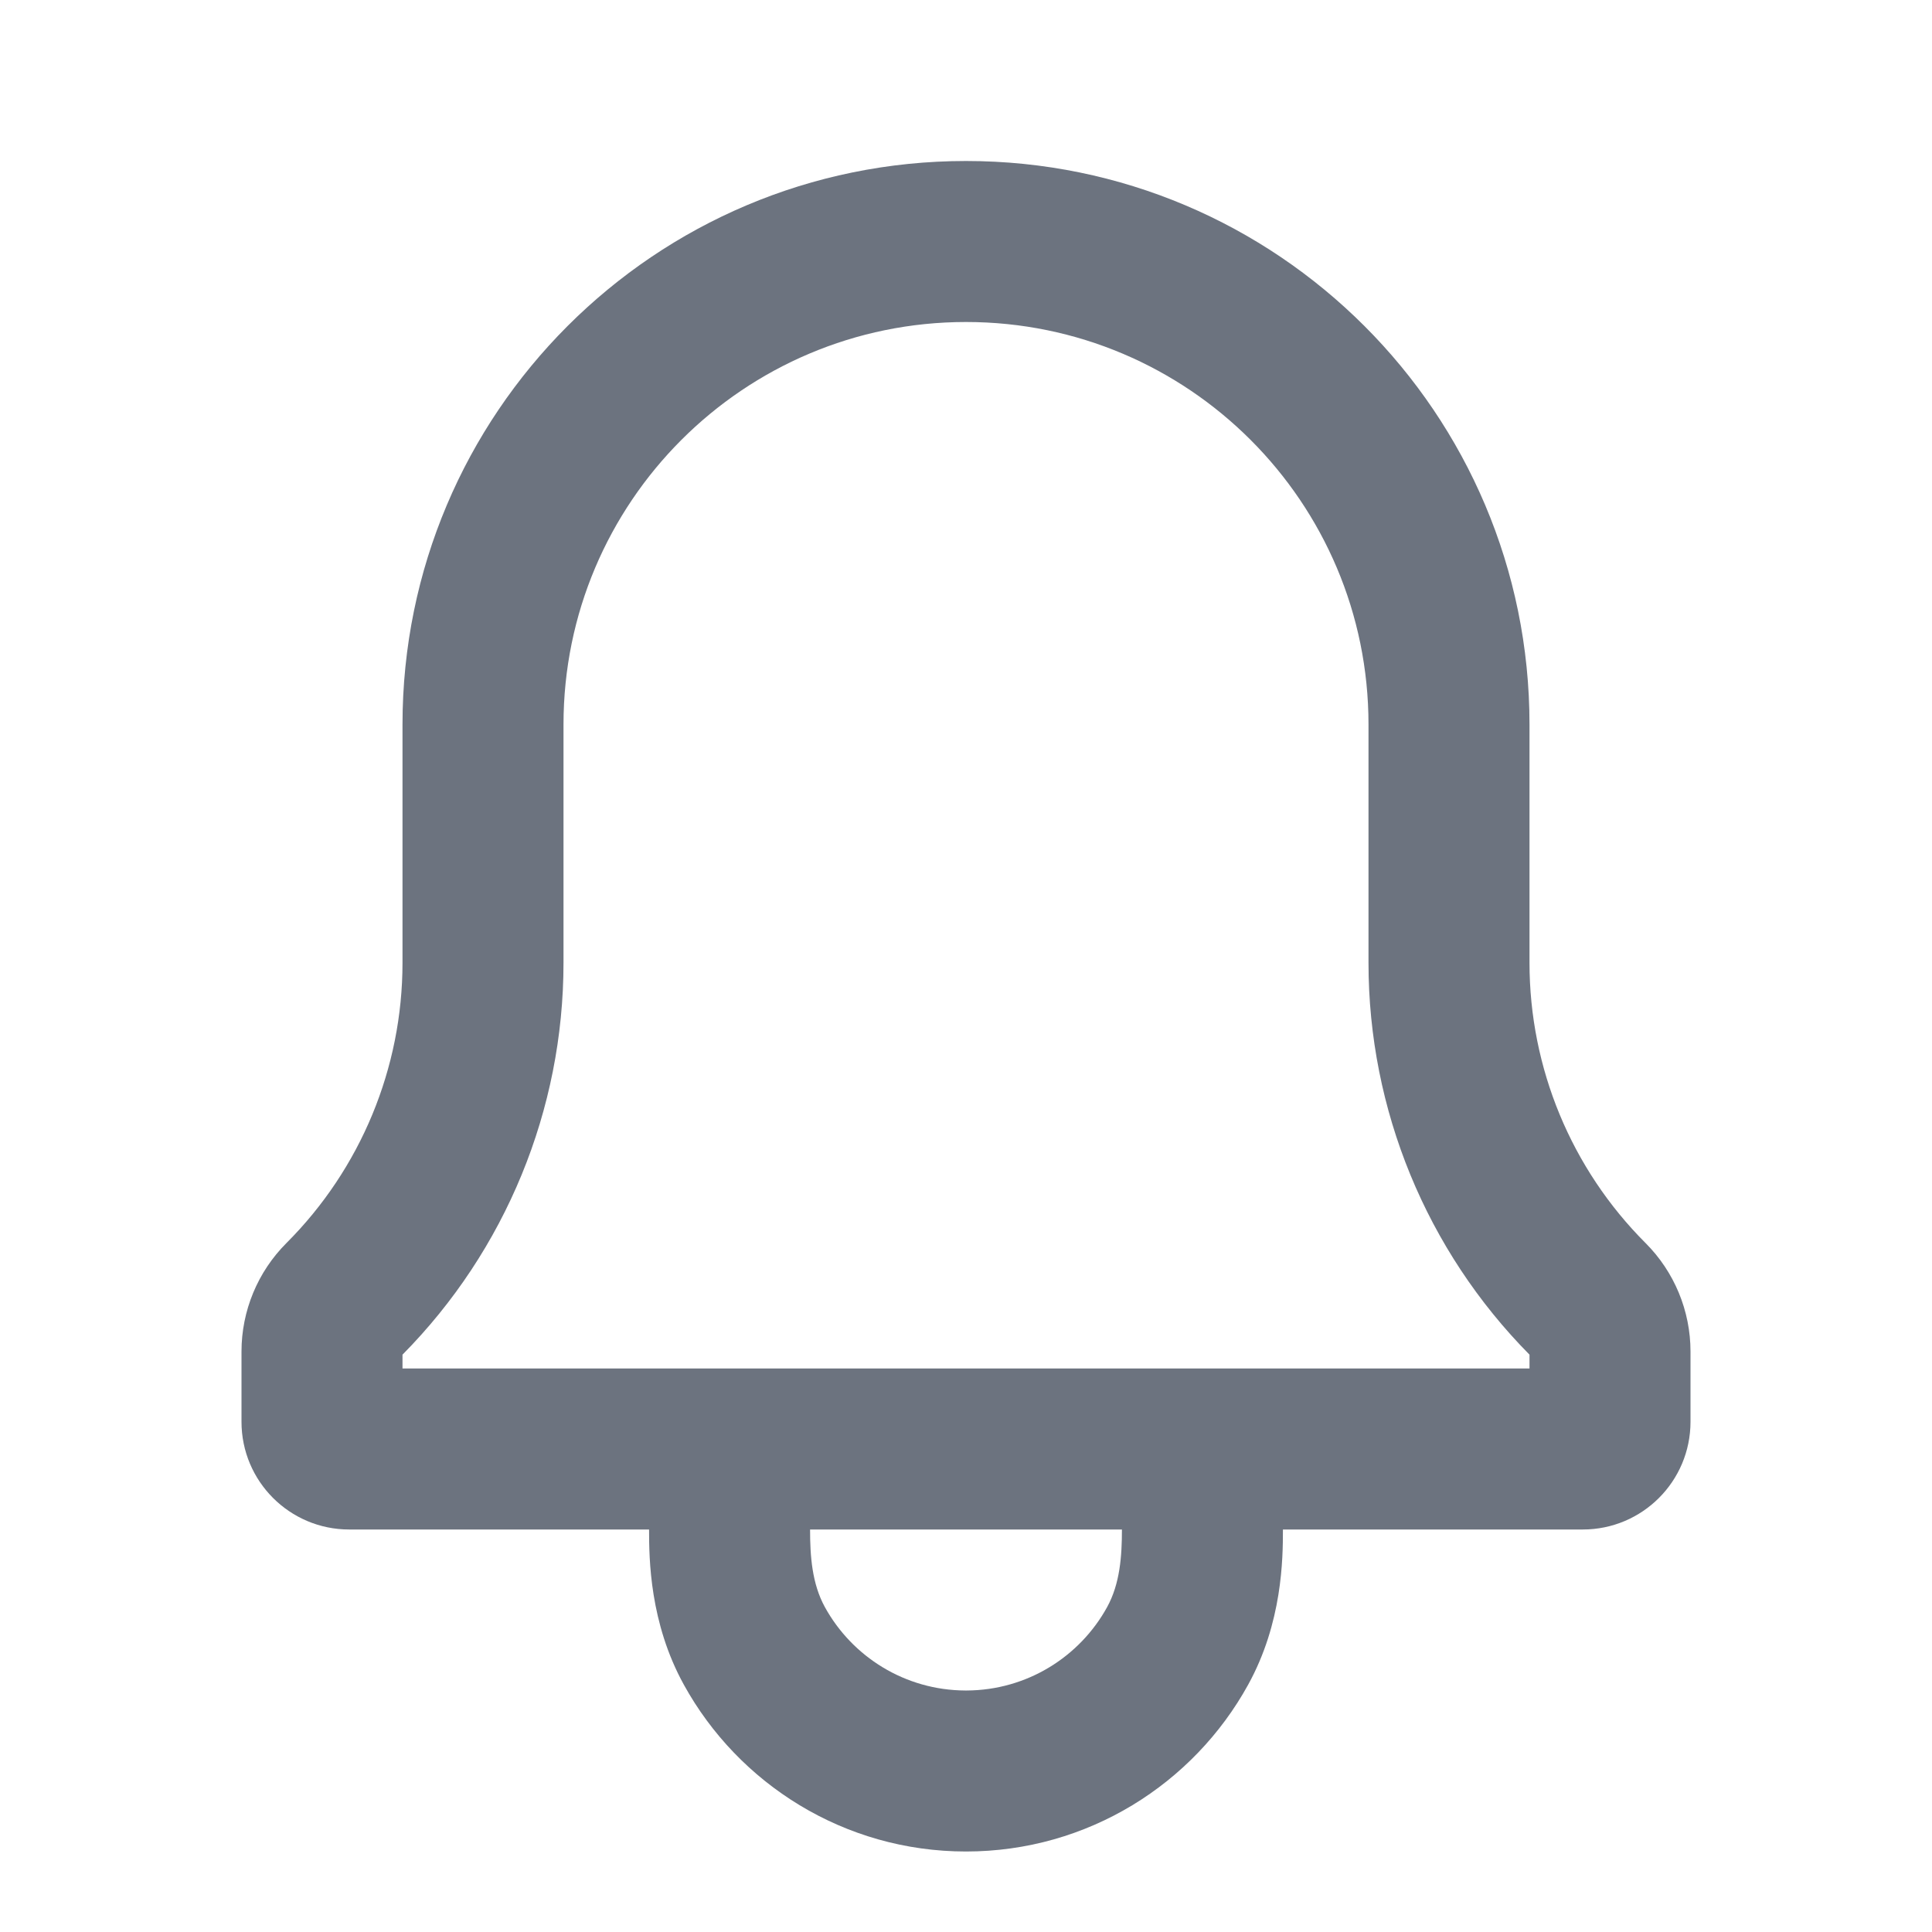 <svg width="24" height="24" viewBox="0 0 24 24" fill="none" xmlns="http://www.w3.org/2000/svg">
<path fill-rule="evenodd" clip-rule="evenodd" d="M8.063 19H4.338C3.599 19 3 18.401 3 17.662V16.789C3 16.284 3.201 15.799 3.558 15.442C4.481 14.519 5 13.267 5 11.961V9C5 5.134 8.134 2 12 2C15.866 2 19 5.134 19 9V11.961C19 13.267 19.519 14.519 20.442 15.442C20.799 15.799 21 16.284 21 16.789V17.662C21 18.401 20.401 19 19.662 19H15.937C15.937 19.365 15.93 20.157 15.505 20.928C14.827 22.159 13.513 23 12 23C10.487 23 9.173 22.159 8.495 20.928C8.07 20.157 8.063 19.365 8.063 19ZM17 11.961C17 13.784 17.719 15.533 19 16.828V17H5V16.828C6.281 15.533 7 13.784 7 11.961V9C7 6.239 9.239 4 12 4C14.761 4 17 6.239 17 9V11.961ZM13.937 19H10.063C10.063 19.332 10.087 19.673 10.247 19.964C10.586 20.58 11.241 20.997 11.993 21H12H12.007C12.759 20.997 13.414 20.58 13.753 19.964C13.913 19.673 13.937 19.332 13.937 19Z" fill="#6C737F"/>
</svg>
